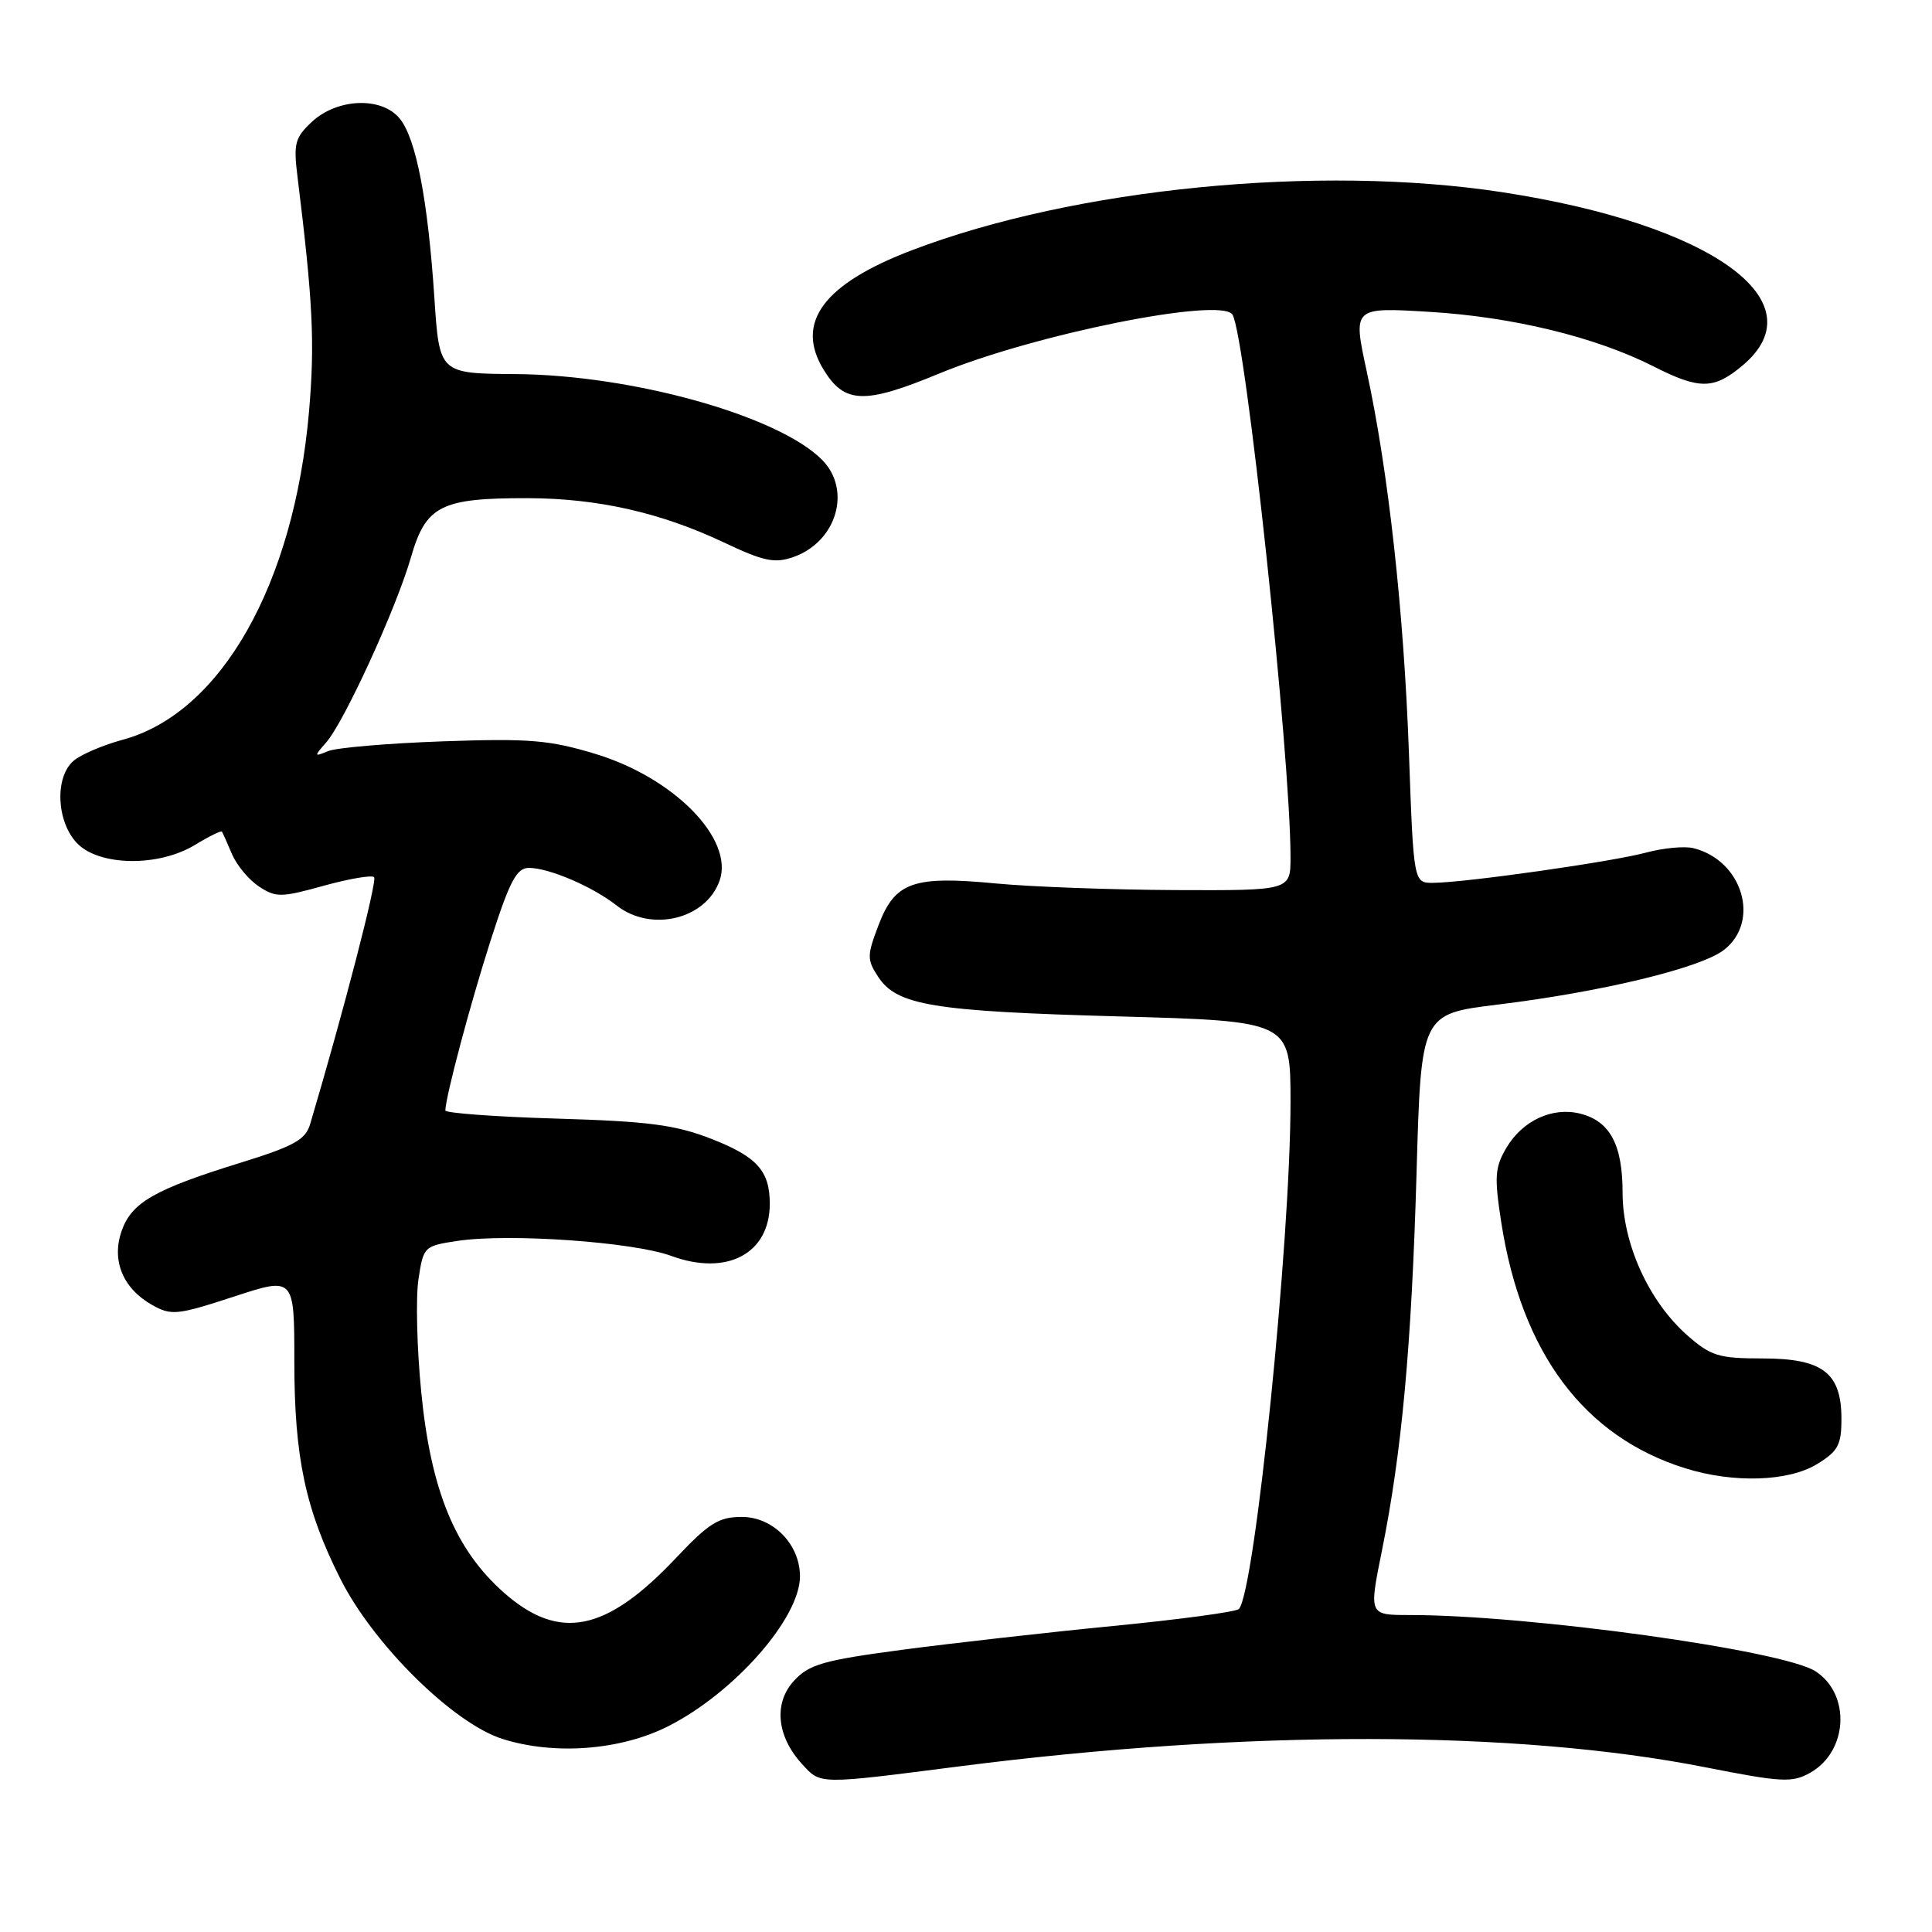 <?xml version="1.0" encoding="UTF-8" standalone="no"?>
<!DOCTYPE svg PUBLIC "-//W3C//DTD SVG 1.1//EN" "http://www.w3.org/Graphics/SVG/1.1/DTD/svg11.dtd" >
<svg xmlns="http://www.w3.org/2000/svg" xmlns:xlink="http://www.w3.org/1999/xlink" version="1.1" viewBox="0 0 256 256">
 <g >
 <path fill="currentColor"
d=" M 127.21 234.04 C 165.18 229.18 200.91 229.23 225.95 234.17 C 236.08 236.17 237.48 236.24 239.84 234.91 C 244.86 232.10 245.27 224.54 240.59 221.47 C 236.32 218.67 202.65 214.00 186.77 214.00 C 181.39 214.00 181.39 214.00 183.09 205.58 C 185.74 192.51 187.04 178.36 187.70 155.43 C 188.30 134.36 188.30 134.36 198.40 133.12 C 212.28 131.43 225.41 128.25 228.46 125.85 C 233.30 122.05 230.88 114.01 224.40 112.39 C 223.23 112.09 220.37 112.36 218.05 112.99 C 213.53 114.20 194.19 116.95 189.91 116.98 C 187.31 117.00 187.31 117.00 186.69 99.75 C 186.01 80.93 183.96 62.37 181.09 49.17 C 179.26 40.71 179.26 40.71 189.38 41.32 C 200.39 41.98 211.40 44.65 219.06 48.53 C 225.21 51.65 227.10 51.63 230.92 48.41 C 241.01 39.93 226.80 29.71 199.00 25.46 C 174.68 21.75 142.43 24.92 120.85 33.15 C 109.12 37.62 105.33 42.72 109.11 48.95 C 111.89 53.51 114.51 53.61 124.44 49.50 C 137.01 44.29 161.83 39.31 163.31 41.69 C 165.05 44.51 171.00 100.11 171.00 113.58 C 171.00 118.00 171.00 118.00 155.75 117.94 C 147.36 117.90 136.69 117.51 132.03 117.07 C 121.01 116.01 118.60 116.86 116.42 122.56 C 114.87 126.62 114.87 127.15 116.36 129.43 C 118.84 133.22 123.61 134.00 148.25 134.68 C 171.00 135.31 171.00 135.31 171.00 146.01 C 171.00 164.47 166.26 210.96 164.16 213.20 C 163.80 213.58 156.30 214.59 147.50 215.45 C 138.70 216.31 126.10 217.74 119.50 218.61 C 109.06 220.00 107.20 220.54 105.20 222.72 C 102.48 225.68 102.92 230.08 106.28 233.75 C 108.78 236.47 108.28 236.47 127.21 234.04 Z  M 88.55 228.73 C 97.31 224.29 105.99 214.42 106.00 208.88 C 106.00 204.63 102.45 201.00 98.28 201.00 C 95.25 201.00 93.93 201.82 89.60 206.41 C 80.34 216.24 74.13 217.51 66.80 211.06 C 60.32 205.35 57.08 197.51 55.81 184.39 C 55.24 178.63 55.08 171.93 55.45 169.51 C 56.10 165.18 56.18 165.09 60.66 164.42 C 67.45 163.41 83.89 164.56 88.93 166.41 C 96.32 169.13 102.00 166.12 102.00 159.50 C 102.00 155.15 100.30 153.26 94.25 150.90 C 89.49 149.05 85.96 148.58 73.75 148.22 C 65.64 147.98 59.01 147.49 59.01 147.14 C 59.06 145.26 62.28 133.14 64.99 124.68 C 67.54 116.73 68.45 115.00 70.08 115.00 C 72.74 115.00 78.52 117.48 81.69 119.97 C 86.26 123.57 93.54 121.82 95.35 116.69 C 97.28 111.19 89.35 103.08 78.94 99.91 C 72.81 98.05 70.17 97.83 58.69 98.23 C 51.44 98.49 44.60 99.07 43.50 99.52 C 41.59 100.30 41.58 100.25 43.22 98.38 C 45.63 95.62 52.51 80.60 54.46 73.83 C 56.43 67.00 58.41 65.99 69.90 66.01 C 79.18 66.03 87.51 67.91 95.86 71.85 C 101.17 74.37 102.63 74.68 105.10 73.82 C 110.88 71.80 112.90 64.90 108.90 60.90 C 103.07 55.07 83.80 49.69 68.36 49.57 C 58.22 49.50 58.22 49.50 57.56 39.50 C 56.70 26.52 55.14 18.39 52.98 15.73 C 50.60 12.78 44.70 13.00 41.32 16.15 C 39.07 18.25 38.87 19.03 39.43 23.50 C 41.46 39.93 41.73 45.42 40.95 54.50 C 38.96 77.43 29.28 94.51 16.26 98.02 C 13.64 98.73 10.71 99.98 9.75 100.81 C 7.24 102.96 7.47 108.81 10.17 111.69 C 13.08 114.78 21.00 114.91 25.86 111.94 C 27.71 110.81 29.31 110.03 29.41 110.20 C 29.51 110.36 30.12 111.71 30.75 113.20 C 31.39 114.68 33.00 116.61 34.34 117.48 C 36.56 118.94 37.27 118.93 42.88 117.37 C 46.25 116.44 49.26 115.92 49.57 116.23 C 50.02 116.68 45.51 134.09 41.09 148.97 C 40.48 151.02 38.93 151.88 31.93 154.05 C 20.46 157.60 17.43 159.34 16.12 163.10 C 14.74 167.03 16.29 170.75 20.20 172.94 C 22.70 174.34 23.52 174.25 30.95 171.82 C 39.00 169.18 39.00 169.18 39.00 180.38 C 39.00 193.11 40.47 200.02 45.12 209.24 C 49.50 217.92 60.04 228.33 66.56 230.41 C 73.43 232.60 82.24 231.93 88.55 228.73 Z  M 240.75 194.01 C 243.55 192.31 244.00 191.47 244.00 188.01 C 244.00 181.90 241.52 180.00 233.53 180.00 C 227.76 180.00 226.70 179.68 223.60 176.96 C 218.48 172.46 215.00 164.80 215.00 158.03 C 215.00 151.66 213.33 148.55 209.37 147.56 C 205.72 146.64 201.74 148.48 199.62 152.07 C 198.07 154.68 197.99 155.92 198.93 162.00 C 201.62 179.30 209.91 190.37 223.32 194.56 C 229.70 196.55 236.96 196.32 240.75 194.01 Z "/>
</g>
</svg>